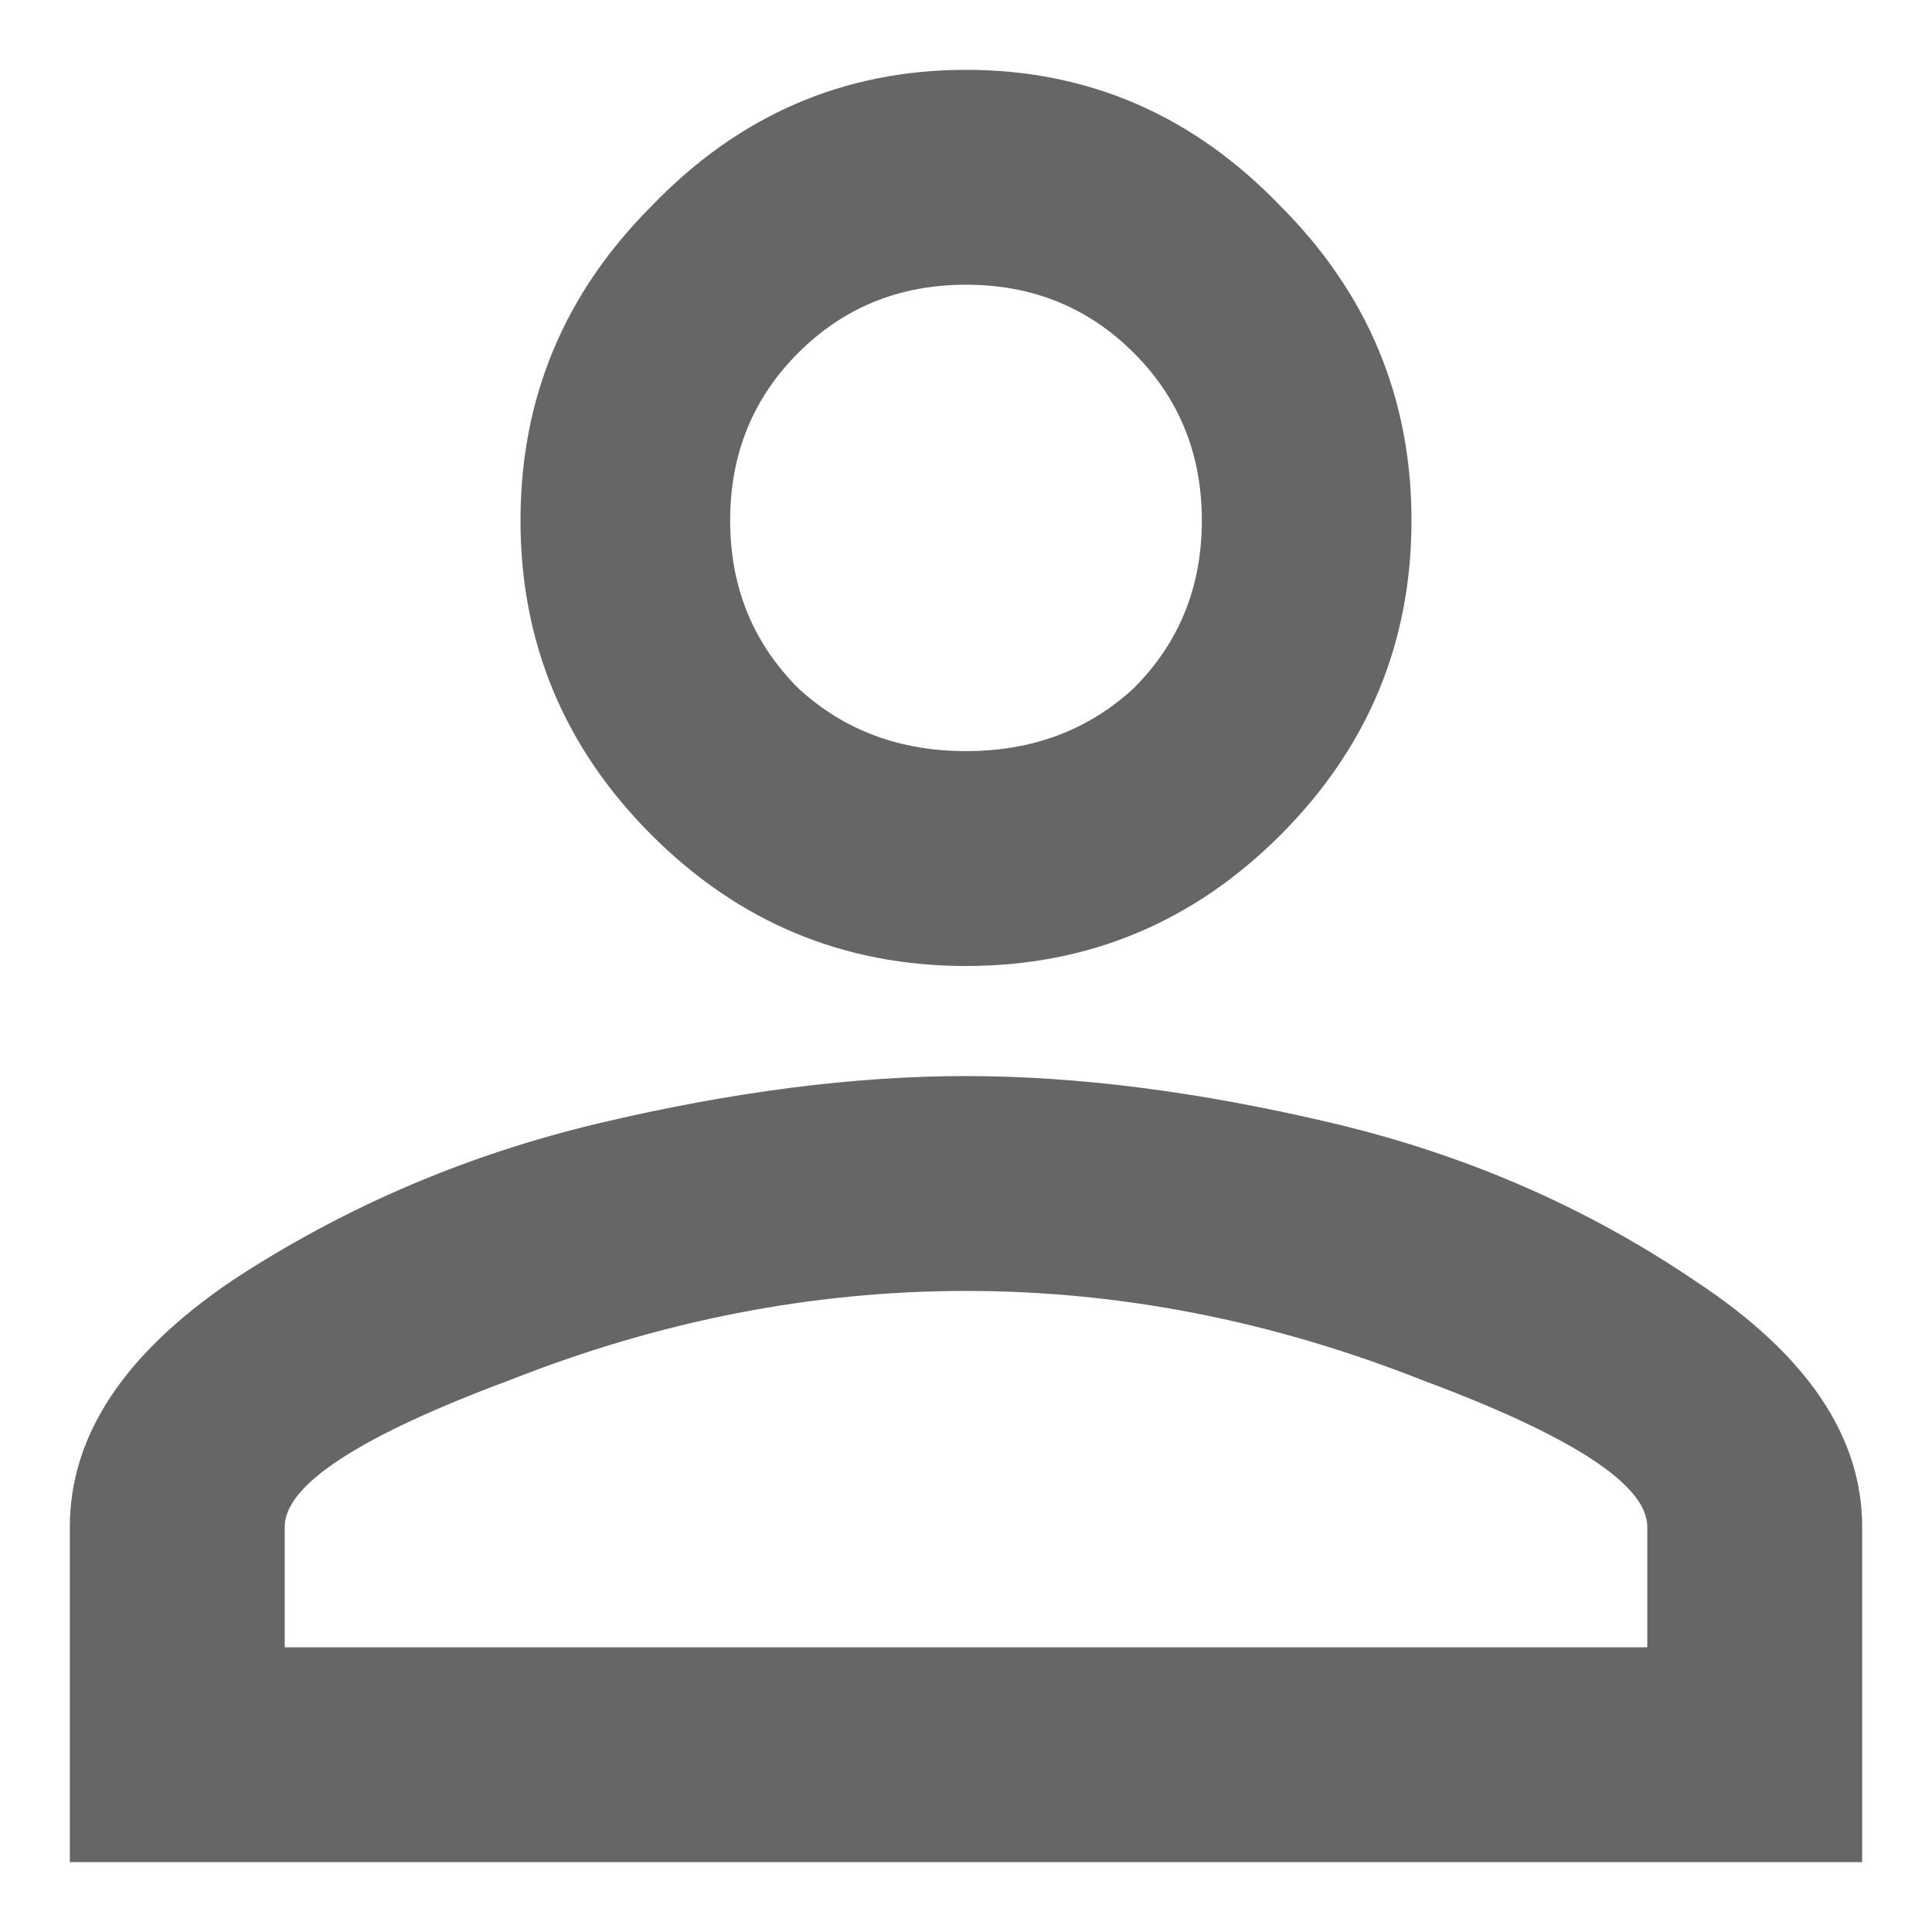 <svg width="27" height="27" viewBox="0 0 27 27" fill="none" xmlns="http://www.w3.org/2000/svg">
<path d="M8.373 15.697C10.229 15.258 11.938 15.038 13.5 15.038C15.062 15.038 16.771 15.258 18.627 15.697C20.482 16.137 22.167 16.869 23.681 17.895C25.243 18.92 26.024 20.067 26.024 21.337V26.024H0.976V21.337C0.976 20.067 1.732 18.92 3.246 17.895C4.809 16.869 6.518 16.137 8.373 15.697ZM9.105 2.88C10.326 1.61 11.791 0.976 13.5 0.976C15.209 0.976 16.674 1.61 17.895 2.88C19.115 4.101 19.726 5.565 19.726 7.274C19.726 8.983 19.115 10.448 17.895 11.669C16.674 12.89 15.209 13.5 13.5 13.5C11.791 13.5 10.326 12.89 9.105 11.669C7.885 10.448 7.274 8.983 7.274 7.274C7.274 5.565 7.885 4.101 9.105 2.88ZM19.872 19.286C17.773 18.456 15.648 18.041 13.5 18.041C11.352 18.041 9.228 18.456 7.128 19.286C5.028 20.067 3.979 20.751 3.979 21.337V23.021H23.021V21.337C23.021 20.751 21.972 20.067 19.872 19.286ZM15.844 4.931C15.209 4.296 14.428 3.979 13.5 3.979C12.572 3.979 11.791 4.296 11.156 4.931C10.521 5.565 10.204 6.347 10.204 7.274C10.204 8.202 10.521 8.983 11.156 9.618C11.791 10.204 12.572 10.497 13.5 10.497C14.428 10.497 15.209 10.204 15.844 9.618C16.479 8.983 16.796 8.202 16.796 7.274C16.796 6.347 16.479 5.565 15.844 4.931Z" fill="#666666"/>
</svg>
